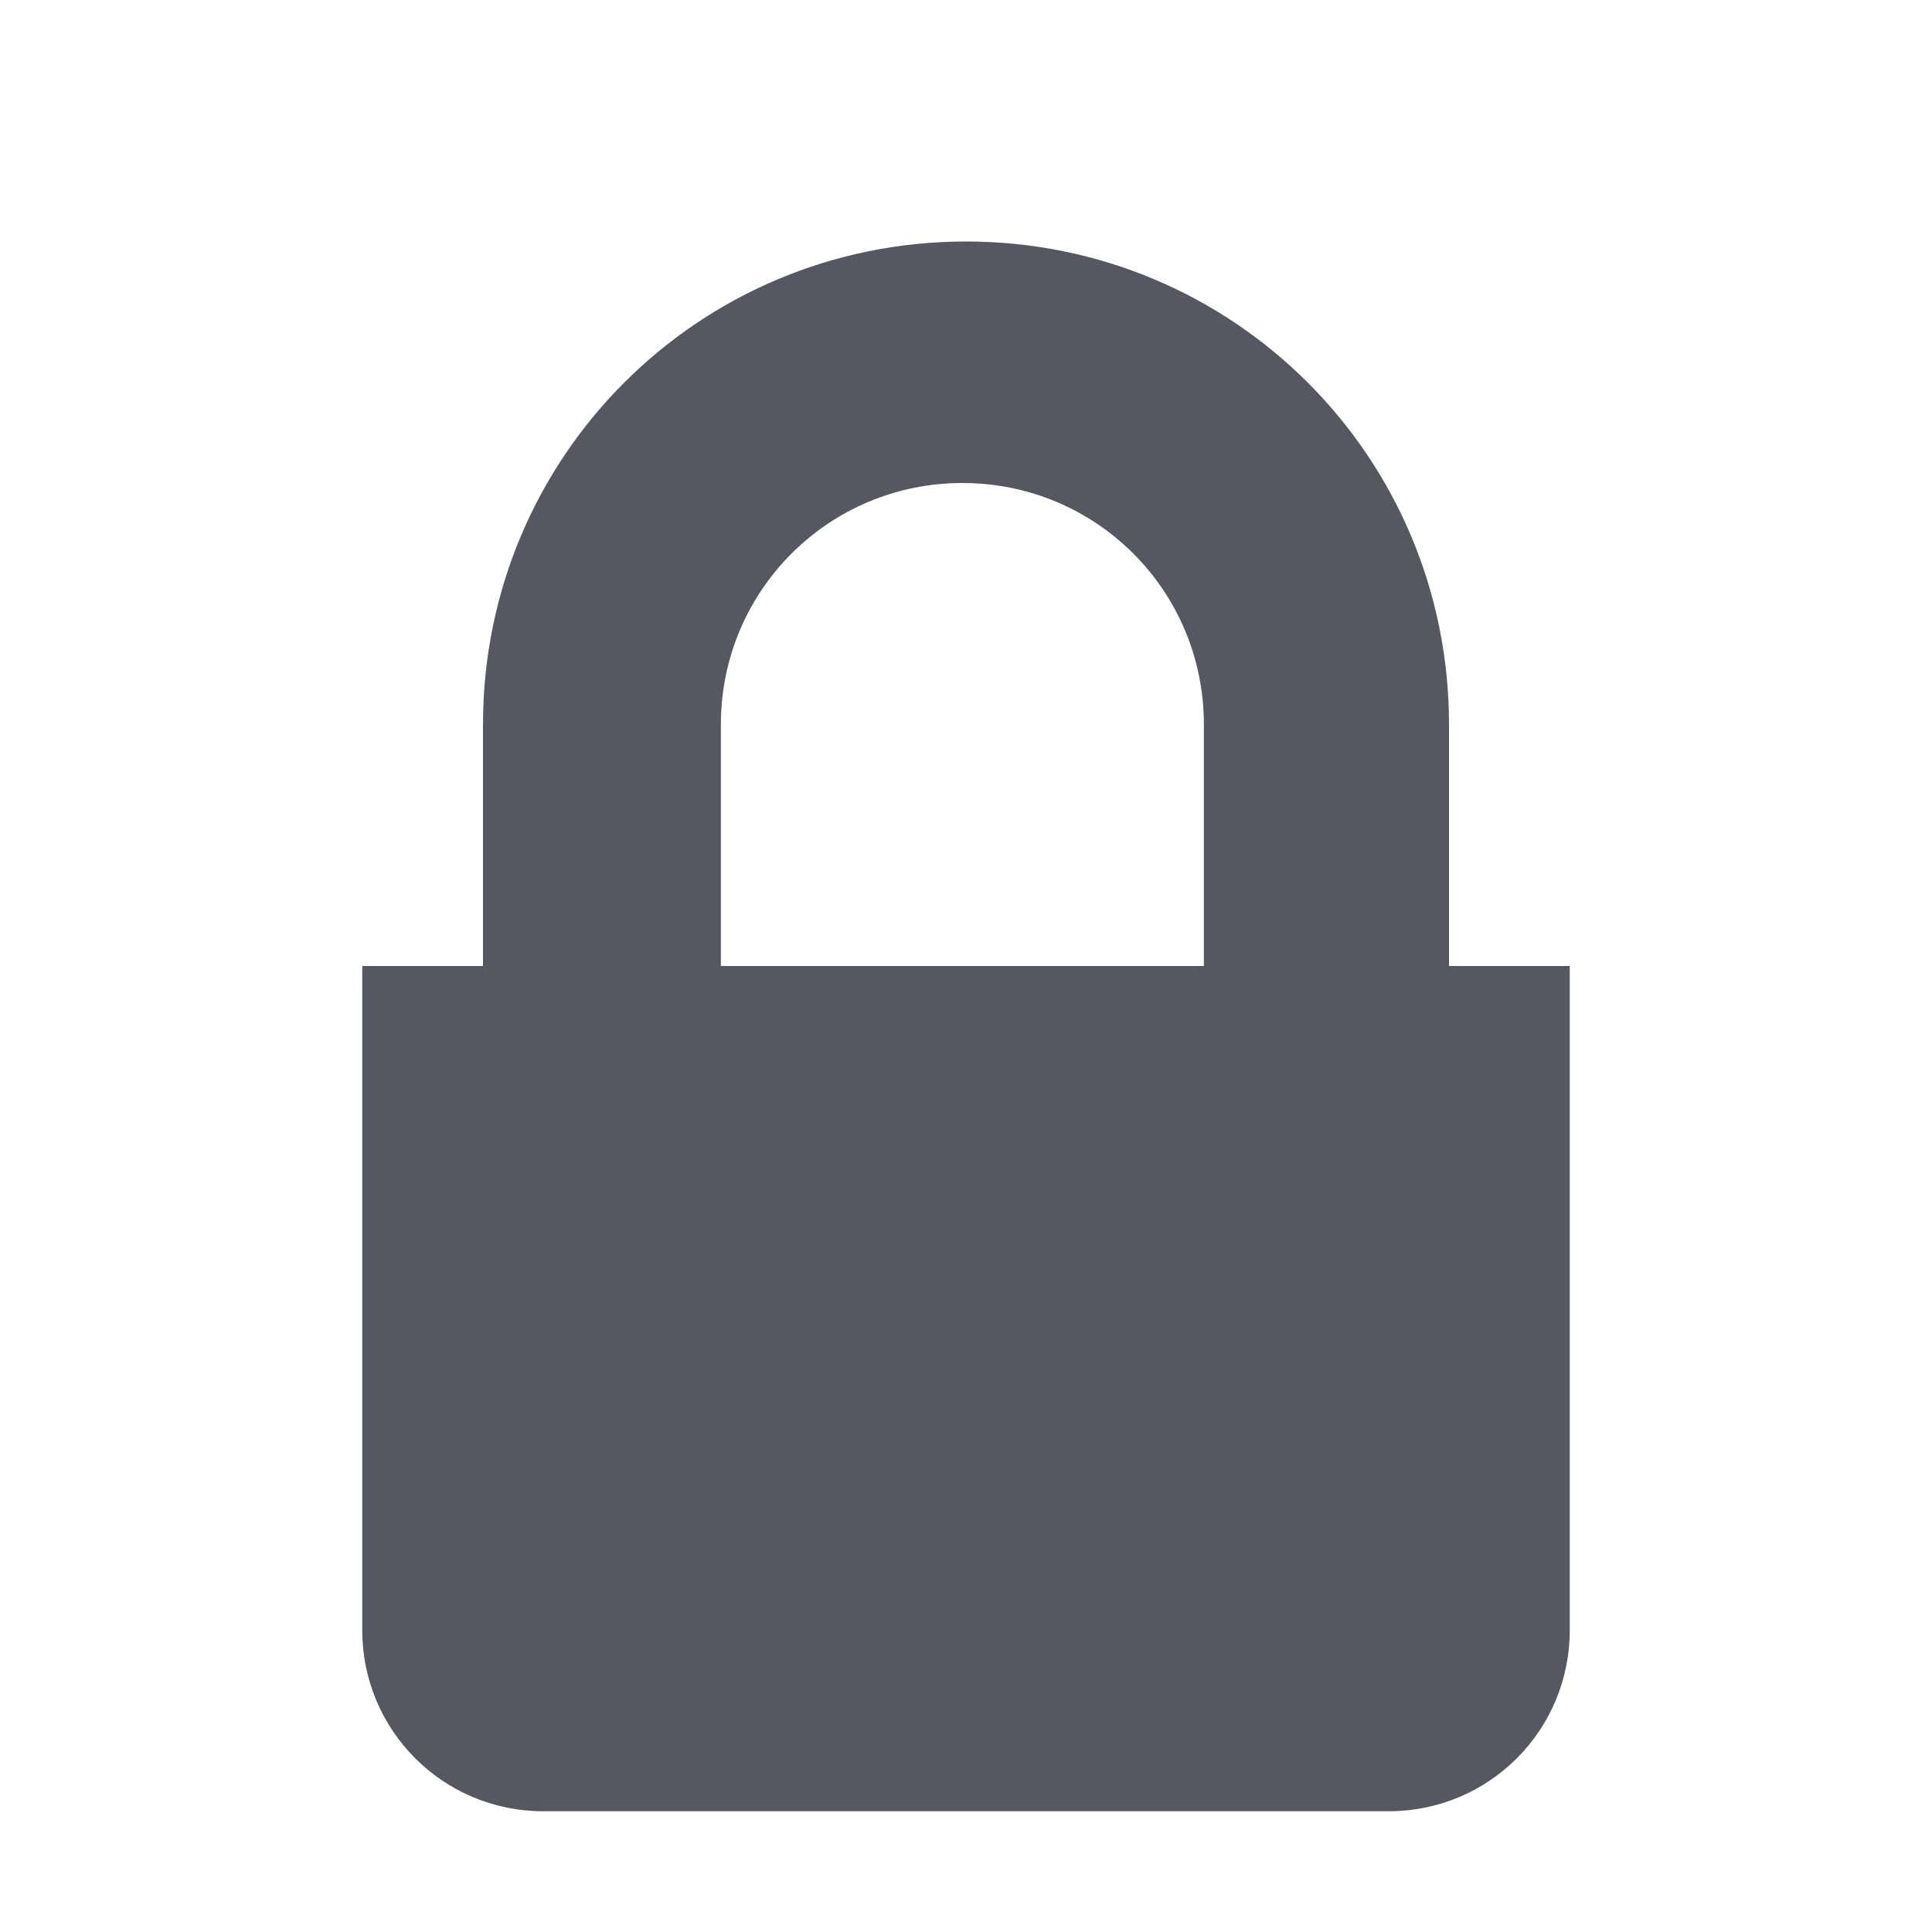 <?xml version="1.0" encoding="UTF-8" standalone="no"?>
<svg
   xmlns:dc="http://purl.org/dc/elements/1.1/"
   xmlns:cc="http://creativecommons.org/ns#"
   xmlns:rdf="http://www.w3.org/1999/02/22-rdf-syntax-ns#"
   xmlns:svg="http://www.w3.org/2000/svg"
   xmlns="http://www.w3.org/2000/svg"
   id="svg6"
   version="1.1"
   width="16"
   height="16">
  <defs
     id="defs10" />
  <path
     d="M 8,2 C 5.784,2 4,3.784 4,6 V 8 H 3 v 5.5 C 3,14.331 3.67,15 4.5,15 h 7 C 12.331,15 13,14.331 13,13.5 V 8 H 12 V 6 C 12,3.784 10.216,2 8,2 Z M 7.97,4 c 1.109,0 2,0.892 2,2 v 2 h -4 V 6 c 0,-1.108 0.893,-2 2,-2 z"
     fill="#666666"
     overflow="visible"
     style="color:#bebebe;font-variation-settings:normal;opacity:1;isolation:auto;mix-blend-mode:normal;vector-effect:none;fill:#555761;fill-opacity:1;stroke:none;stroke-width:4;stroke-linecap:round;stroke-linejoin:round;stroke-miterlimit:4;stroke-dasharray:none;stroke-dashoffset:0;stroke-opacity:1;marker:none;stop-color:#000000;stop-opacity:1"
     id="path932" />
</svg>
